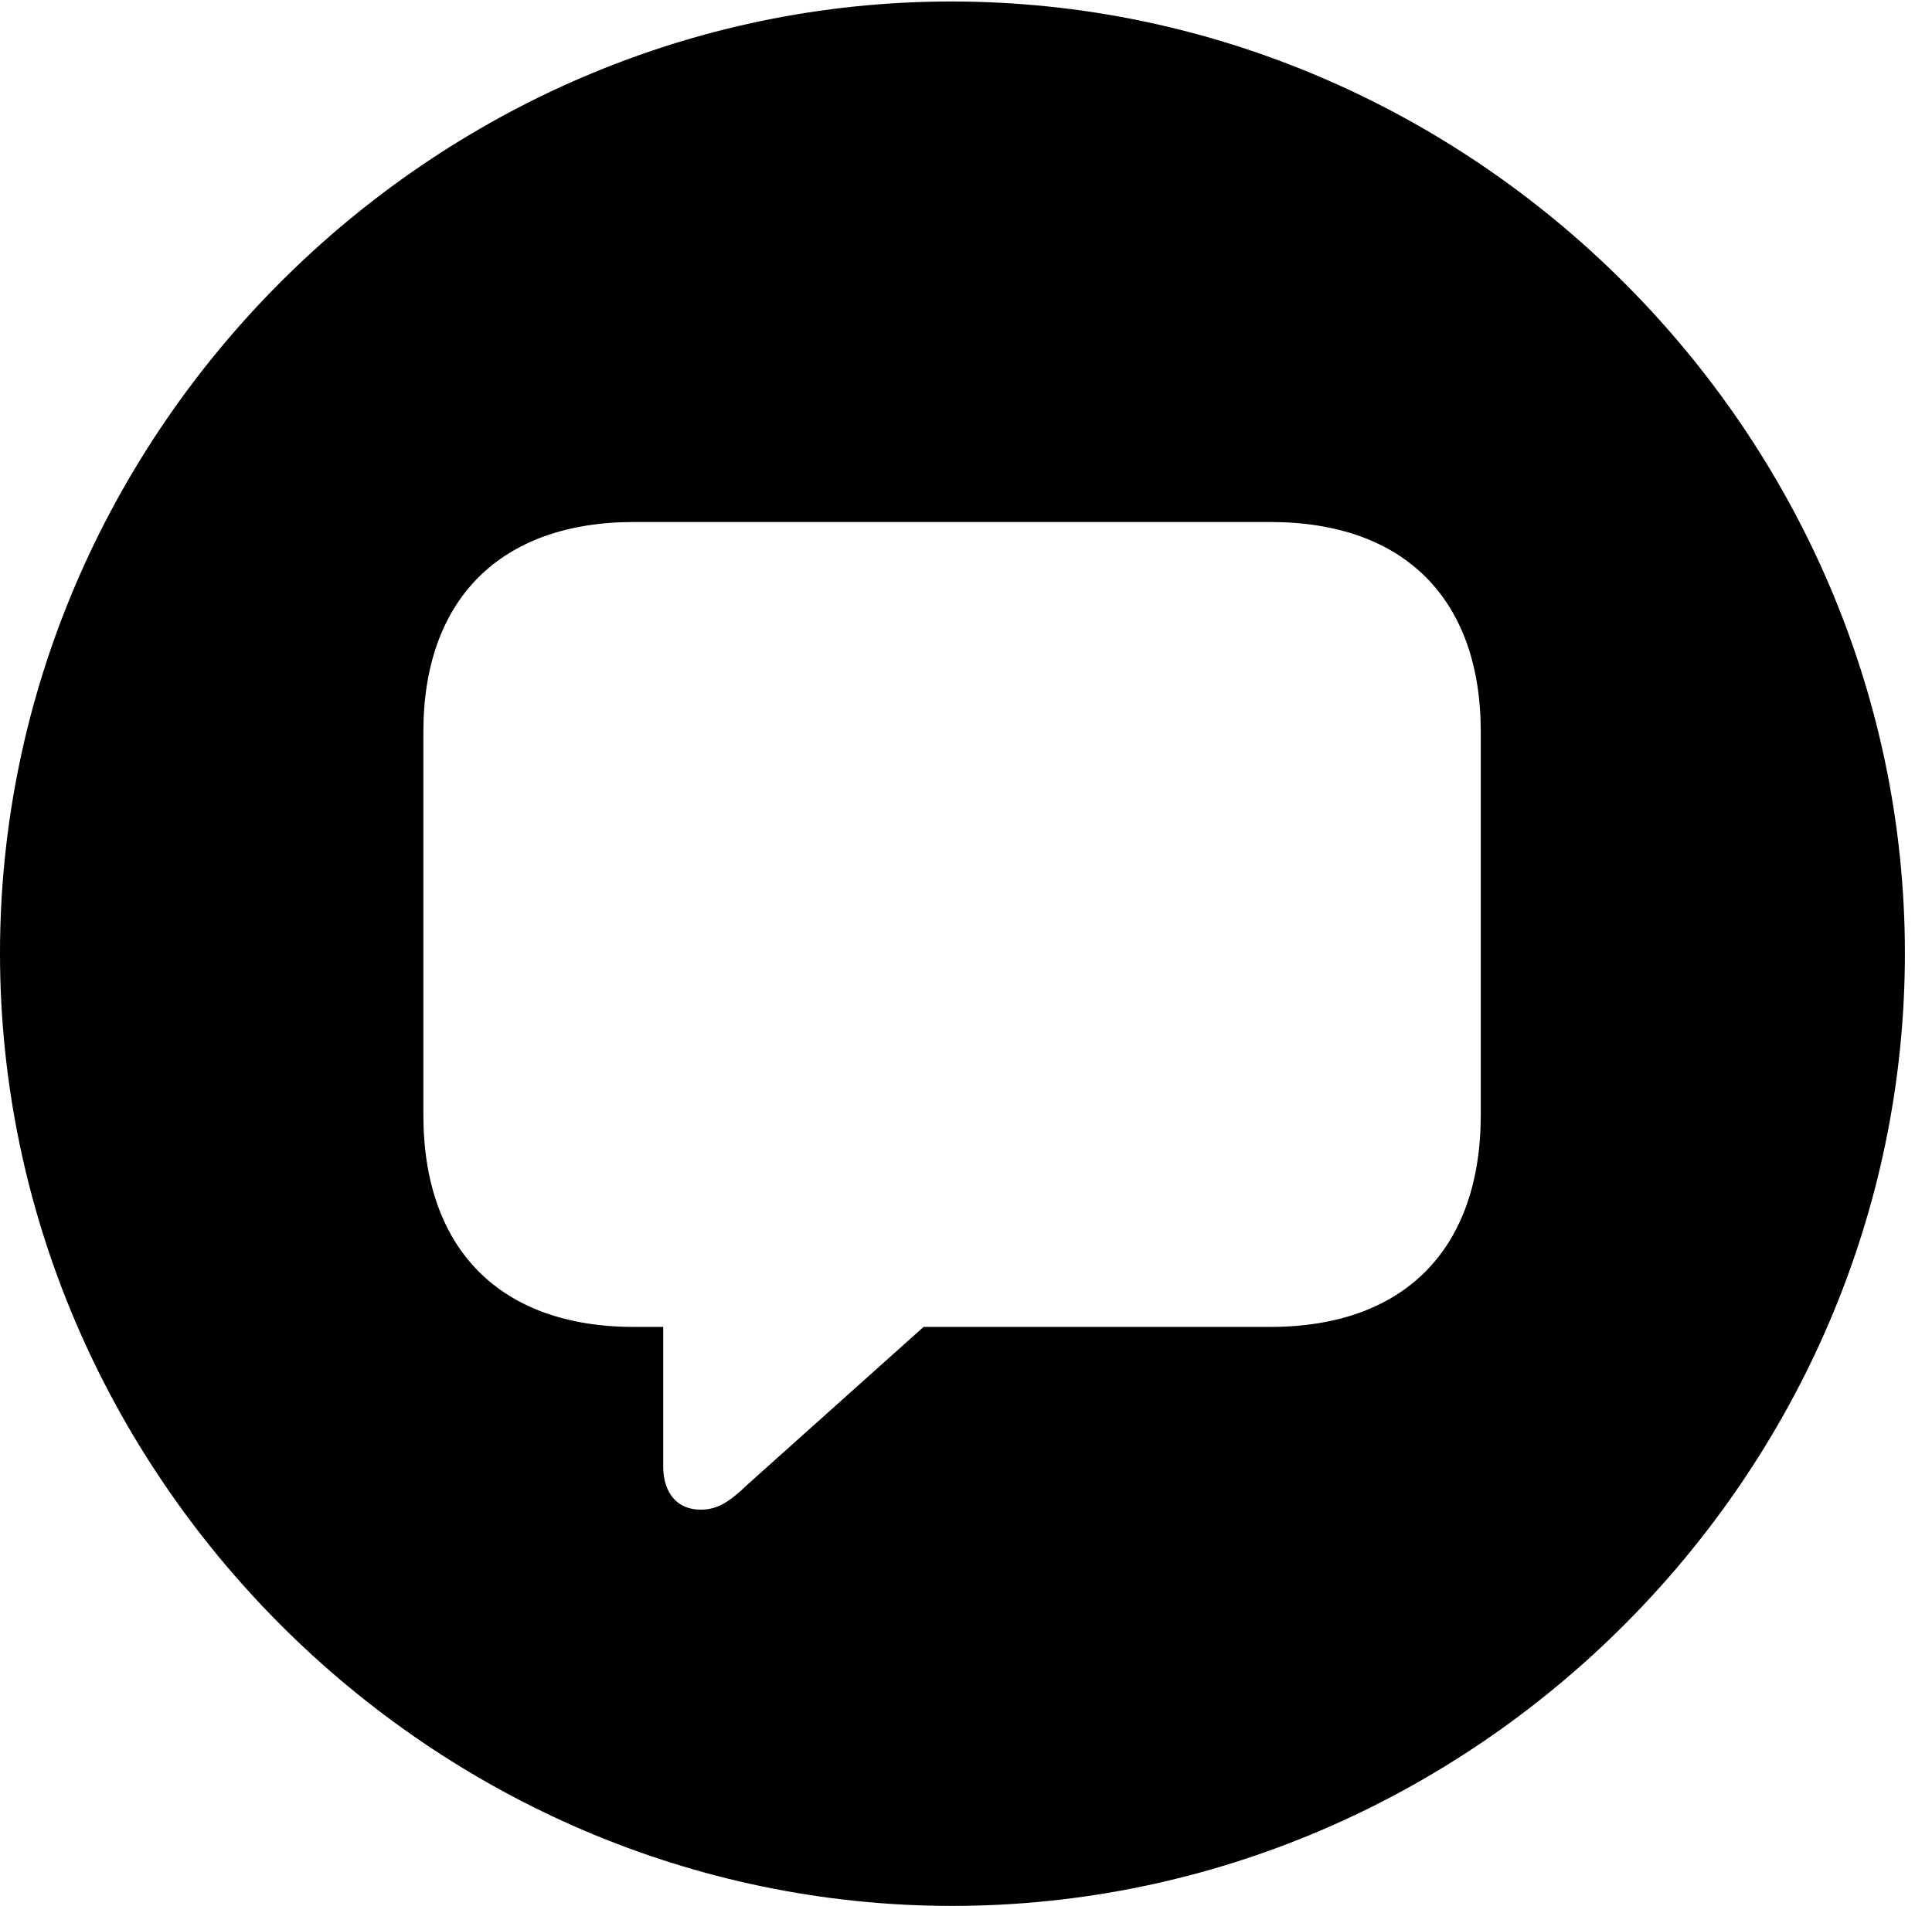<svg version="1.1" xmlns="http://www.w3.org/2000/svg" xmlns:xlink="http://www.w3.org/1999/xlink" width="25.801" height="25.459" viewBox="0 0 25.801 25.459">
 <g>
  <rect height="25.459" opacity="0" width="25.801" x="0" y="0"/>
  <path d="M25.439 12.734C25.439 19.697 19.678 25.459 12.715 25.459C5.762 25.459 0 19.697 0 12.734C0 5.781 5.752 0.02 12.705 0.02C19.668 0.02 25.439 5.781 25.439 12.734ZM8.467 6.973C6.68 6.973 5.654 8.008 5.654 9.775L5.654 14.893C5.654 16.689 6.68 17.725 8.467 17.725L8.857 17.725L8.857 19.59C8.857 19.941 9.043 20.166 9.355 20.166C9.58 20.166 9.736 20.068 9.99 19.824L12.334 17.725L16.963 17.725C18.76 17.725 19.775 16.68 19.775 14.893L19.775 9.775C19.775 8.008 18.76 6.973 16.963 6.973Z" fill="currentColor"/>
 </g>
</svg>
